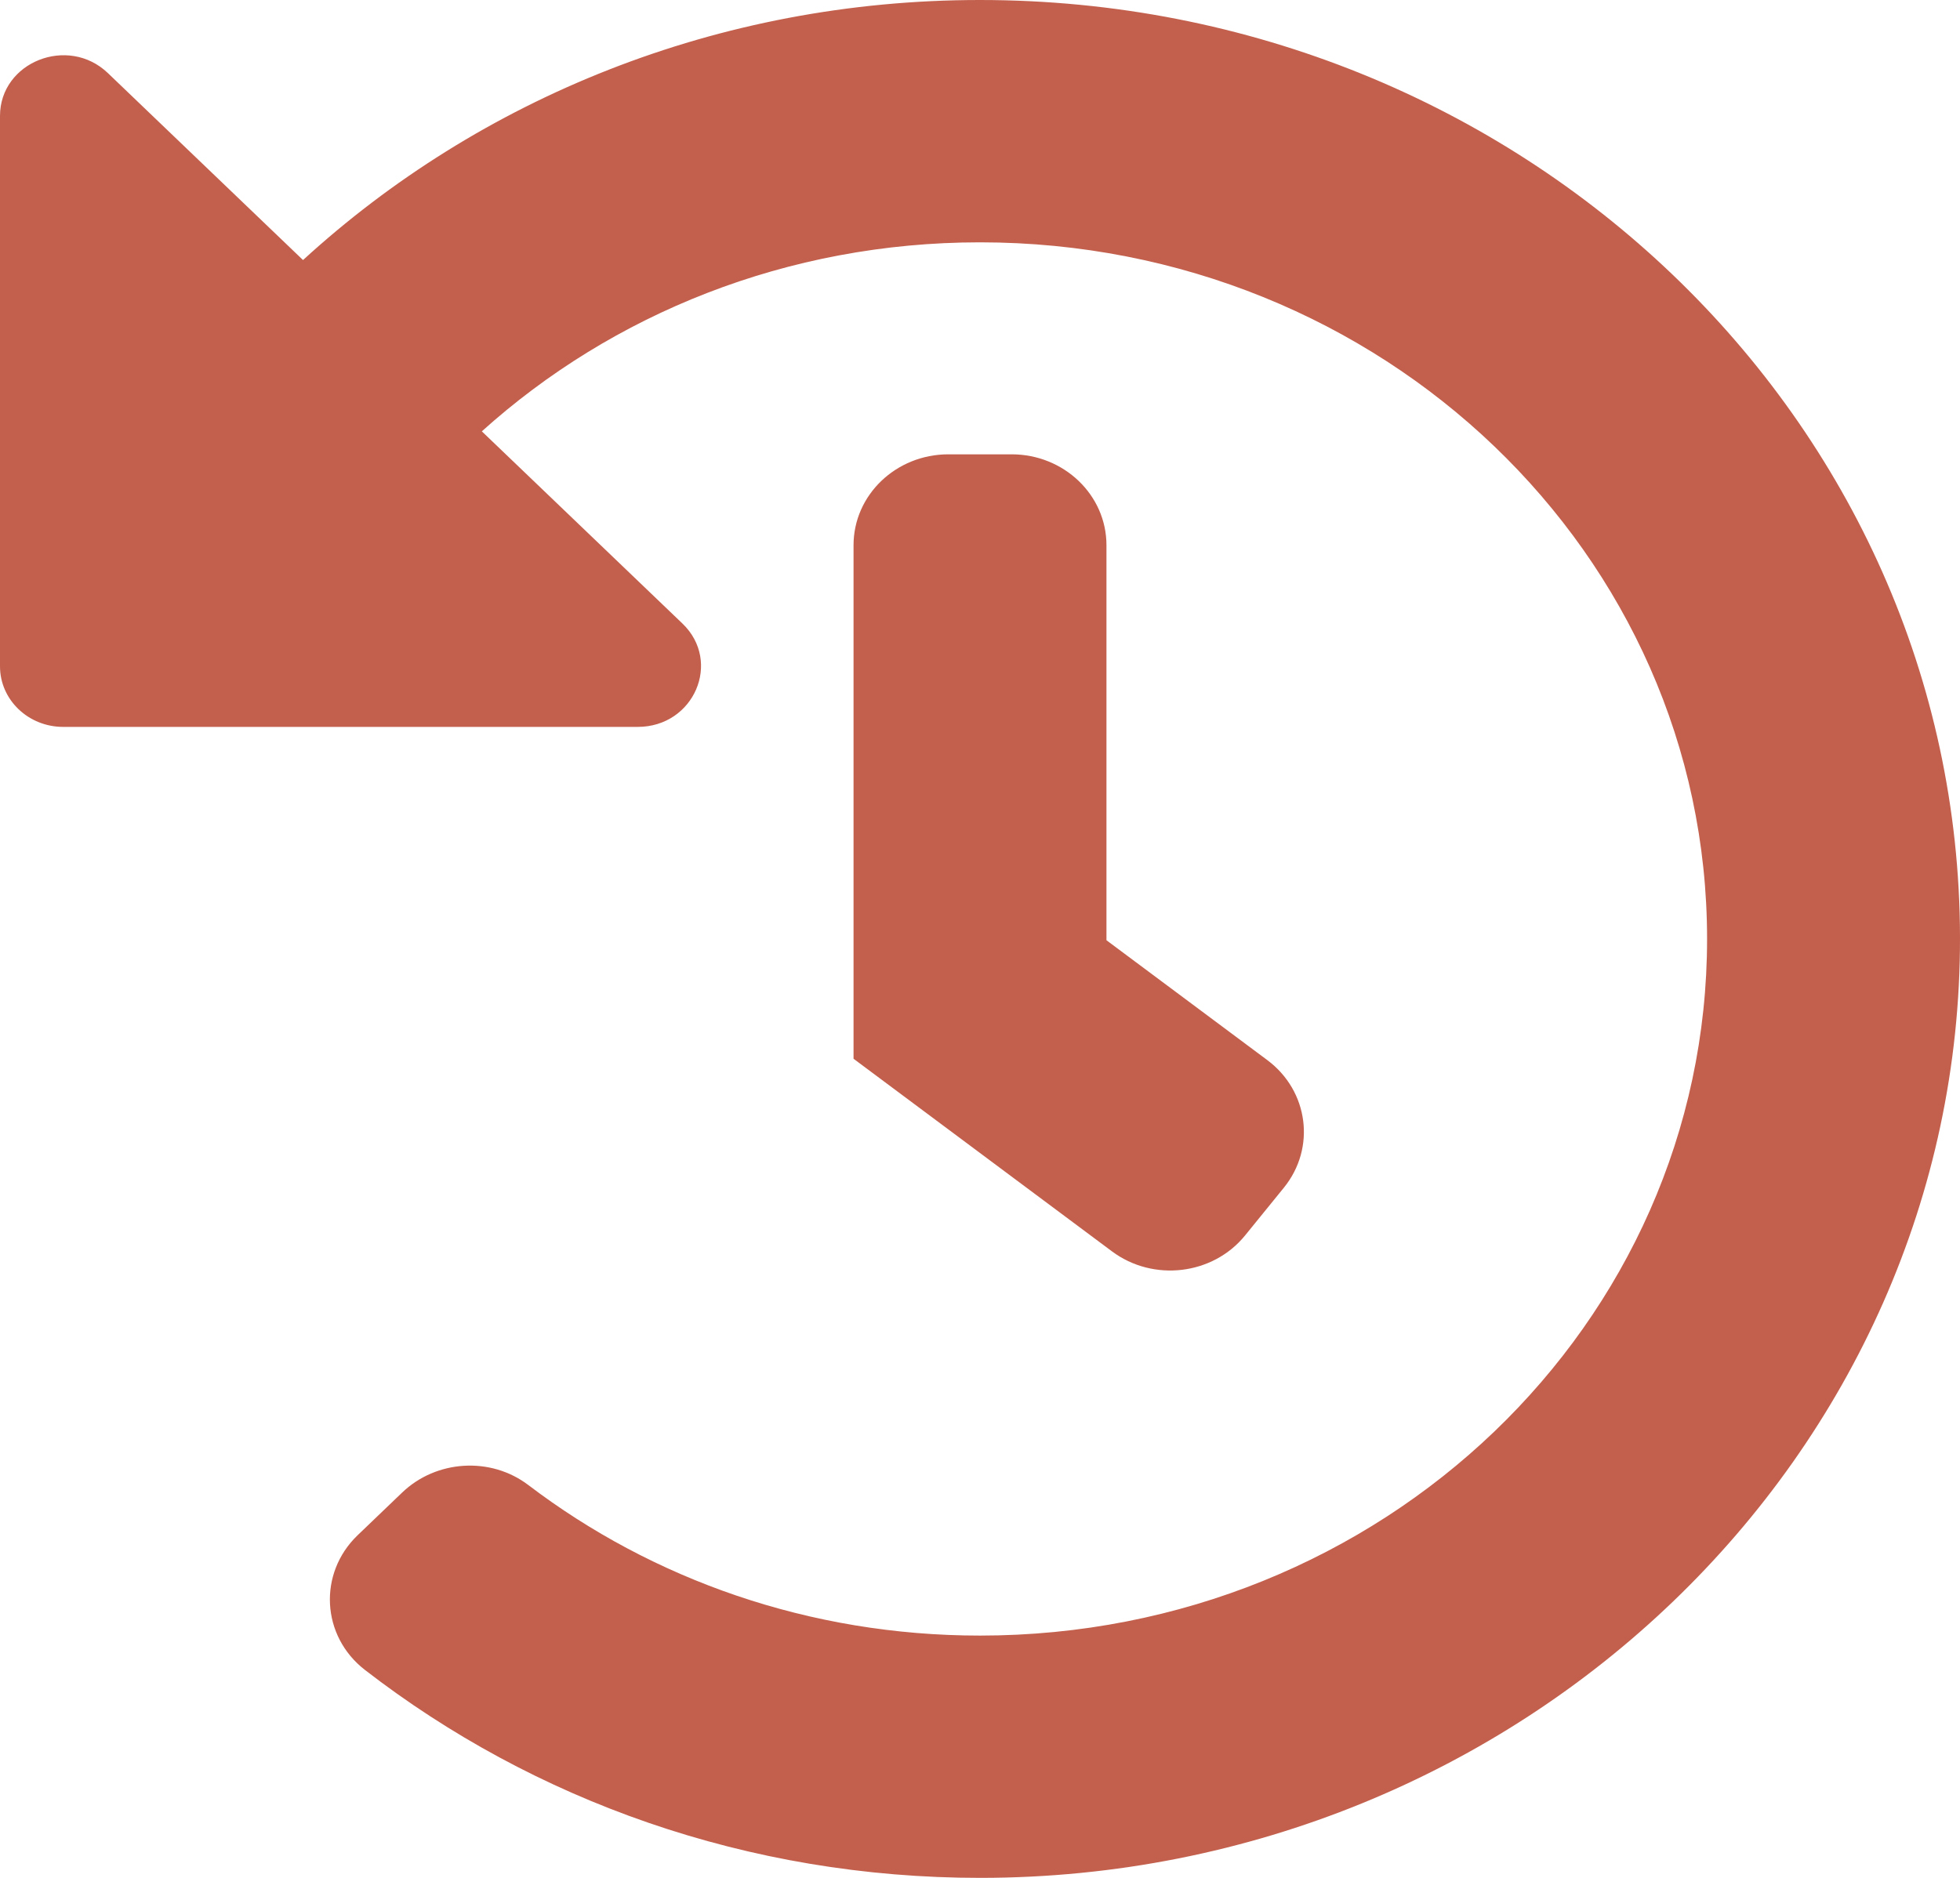 <svg width="48" height="46" viewBox="0 0 48 46" fill="none" xmlns="http://www.w3.org/2000/svg">
<path d="M48 22.956C48.024 35.629 37.241 45.991 24.017 46C18.306 46.004 13.06 44.096 8.938 40.907C7.866 40.078 7.786 38.539 8.76 37.605L9.85 36.56C10.683 35.762 12.013 35.675 12.937 36.376C15.974 38.686 19.817 40.065 24 40.065C33.842 40.065 41.806 32.431 41.806 23C41.806 13.568 33.841 5.936 24 5.936C19.276 5.936 14.986 7.695 11.8 10.566L16.712 15.273C17.687 16.208 16.996 17.806 15.617 17.806H1.548C0.693 17.806 0 17.142 0 16.323V2.84C0 1.518 1.668 0.856 2.643 1.791L7.421 6.37C11.73 2.424 17.57 0 24 0C37.24 0 47.975 10.274 48 22.956ZM30.492 30.263L31.443 29.092C32.23 28.121 32.048 26.723 31.036 25.968L27.097 23.032V13.355C27.097 12.126 26.057 11.129 24.774 11.129H23.226C21.943 11.129 20.903 12.126 20.903 13.355V25.935L27.233 30.654C28.246 31.408 29.705 31.233 30.492 30.263Z" fill="#C3604D"/>
</svg>
